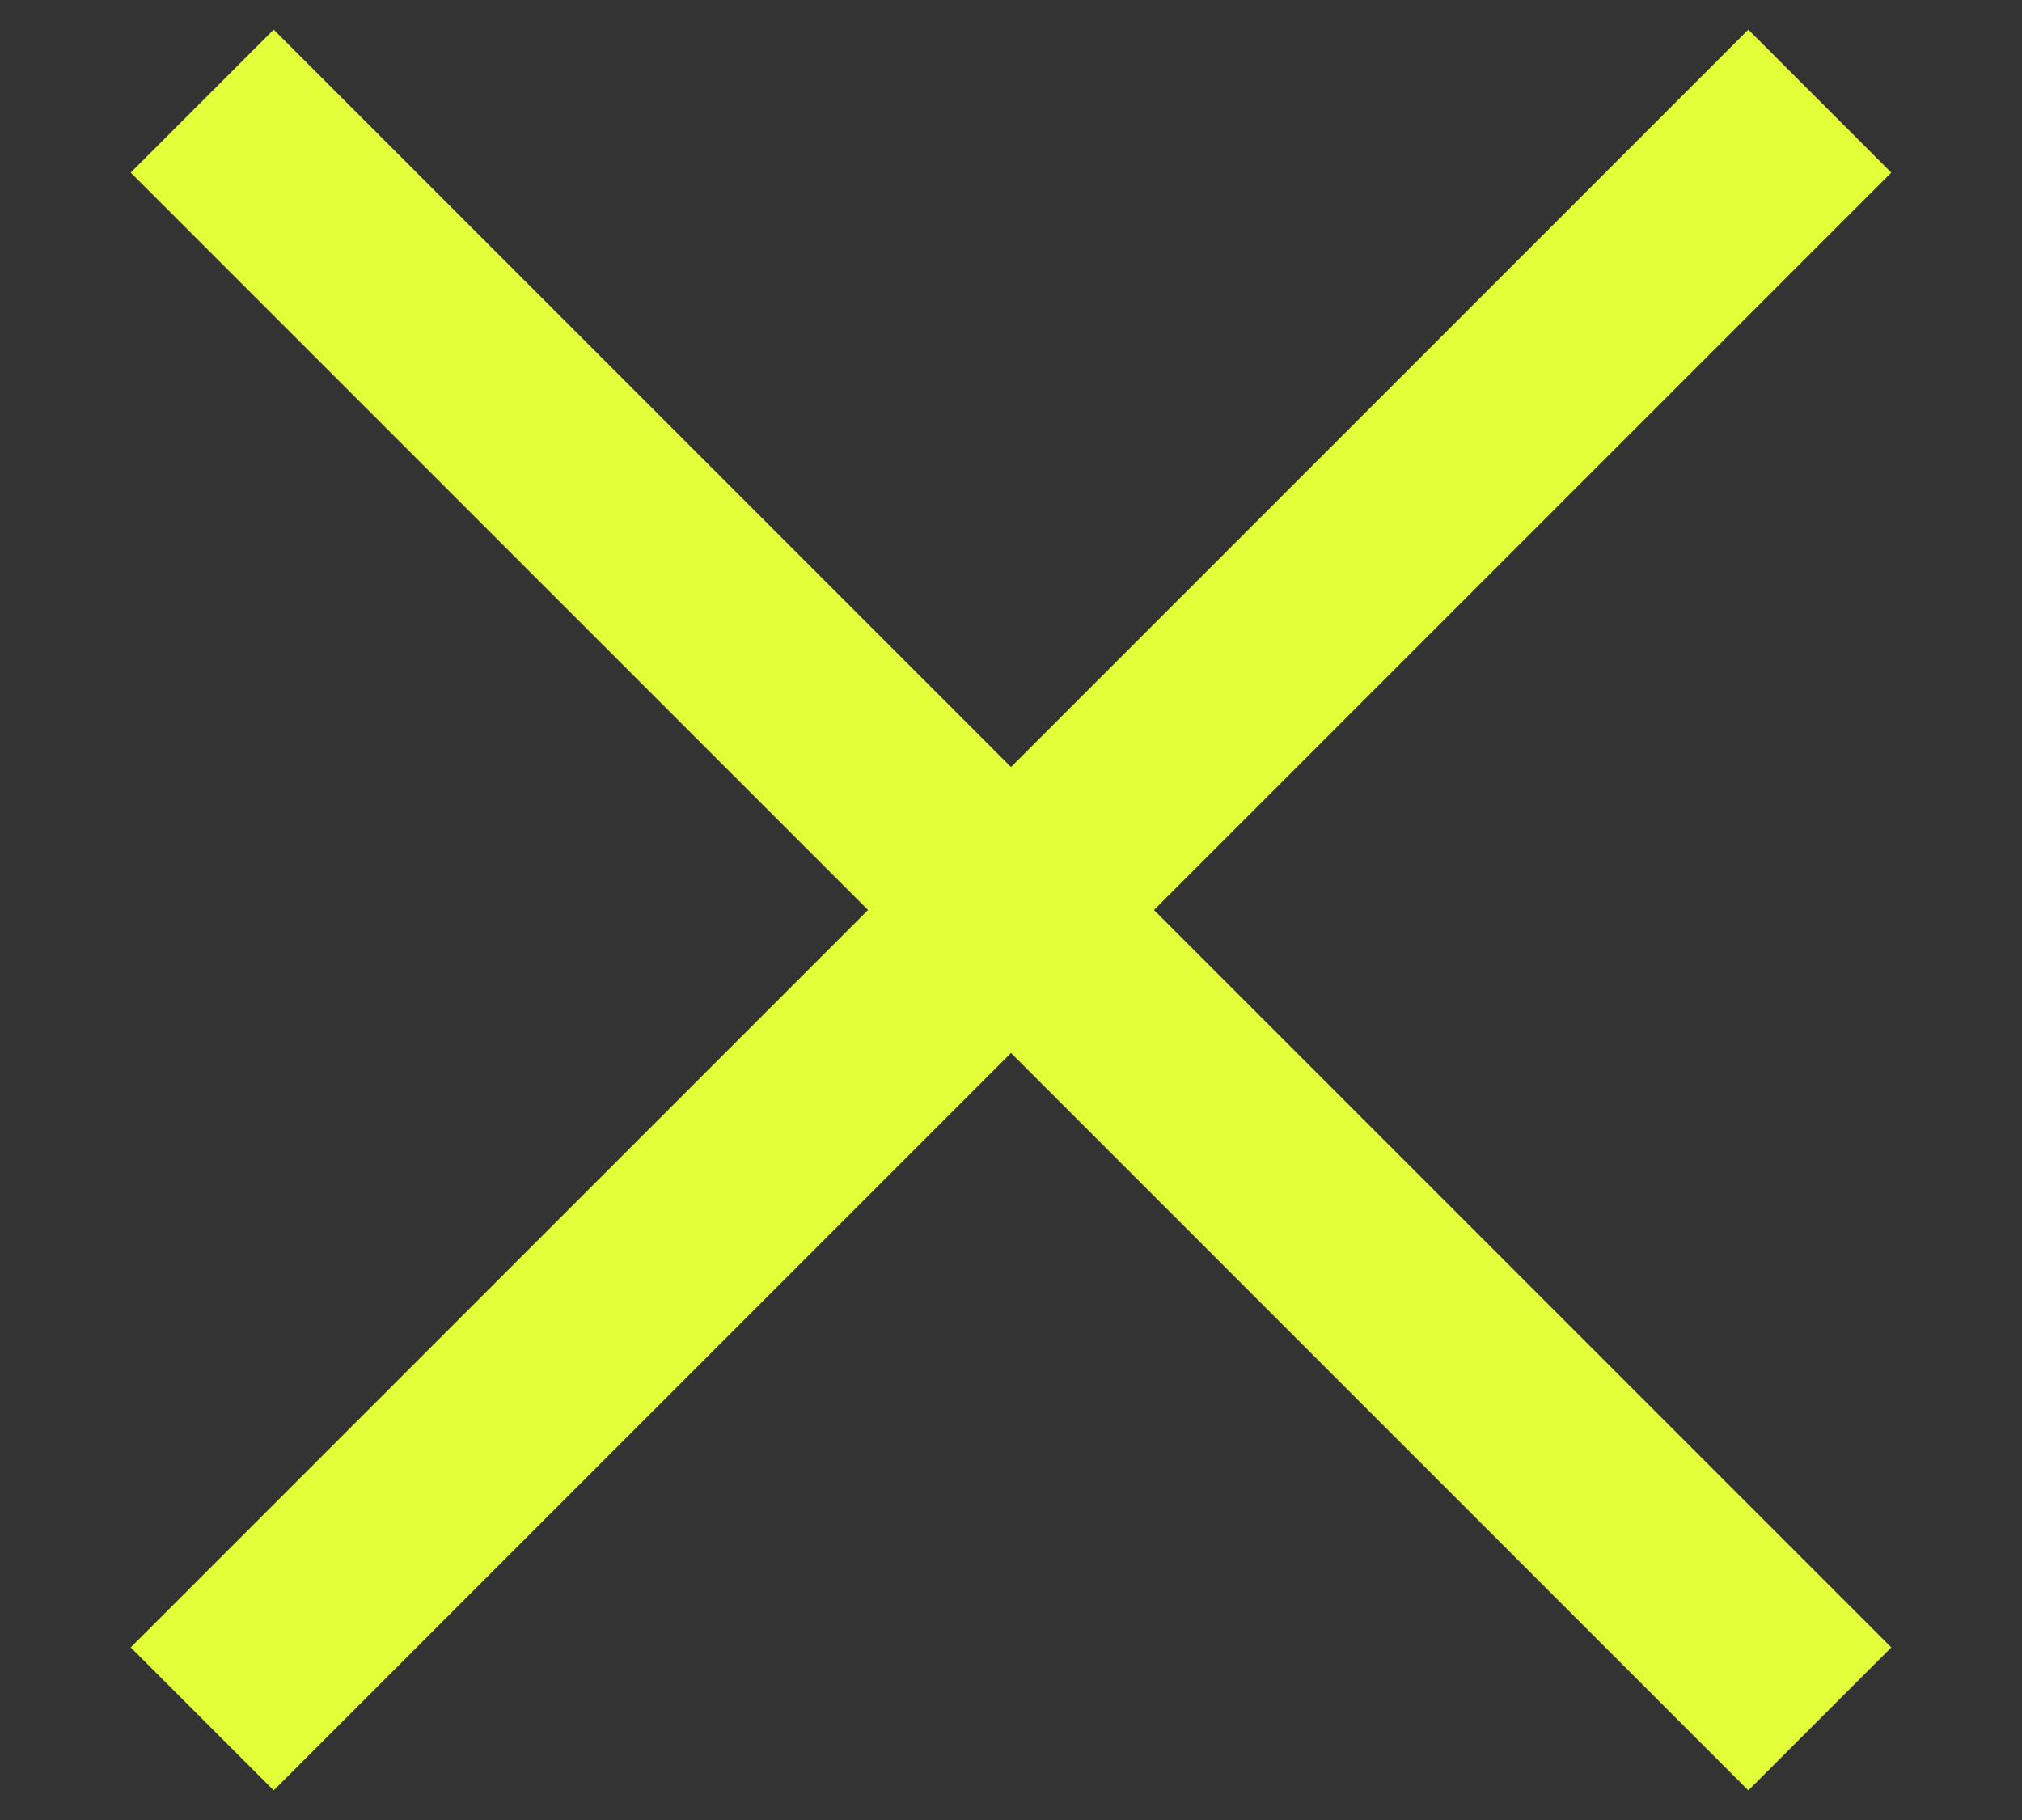 <svg width="10" height="9" viewBox="0 0 10 9" fill="none" xmlns="http://www.w3.org/2000/svg">
<rect x="0" y="0" width="10" height="9" fill="#333333" stroke="none"/>
<path d="M1 0.5L9 8.5" stroke="#E3FF3A"/>
<path d="M9 0.5L1 8.5" stroke="#E3FF3A"/>
</svg>
